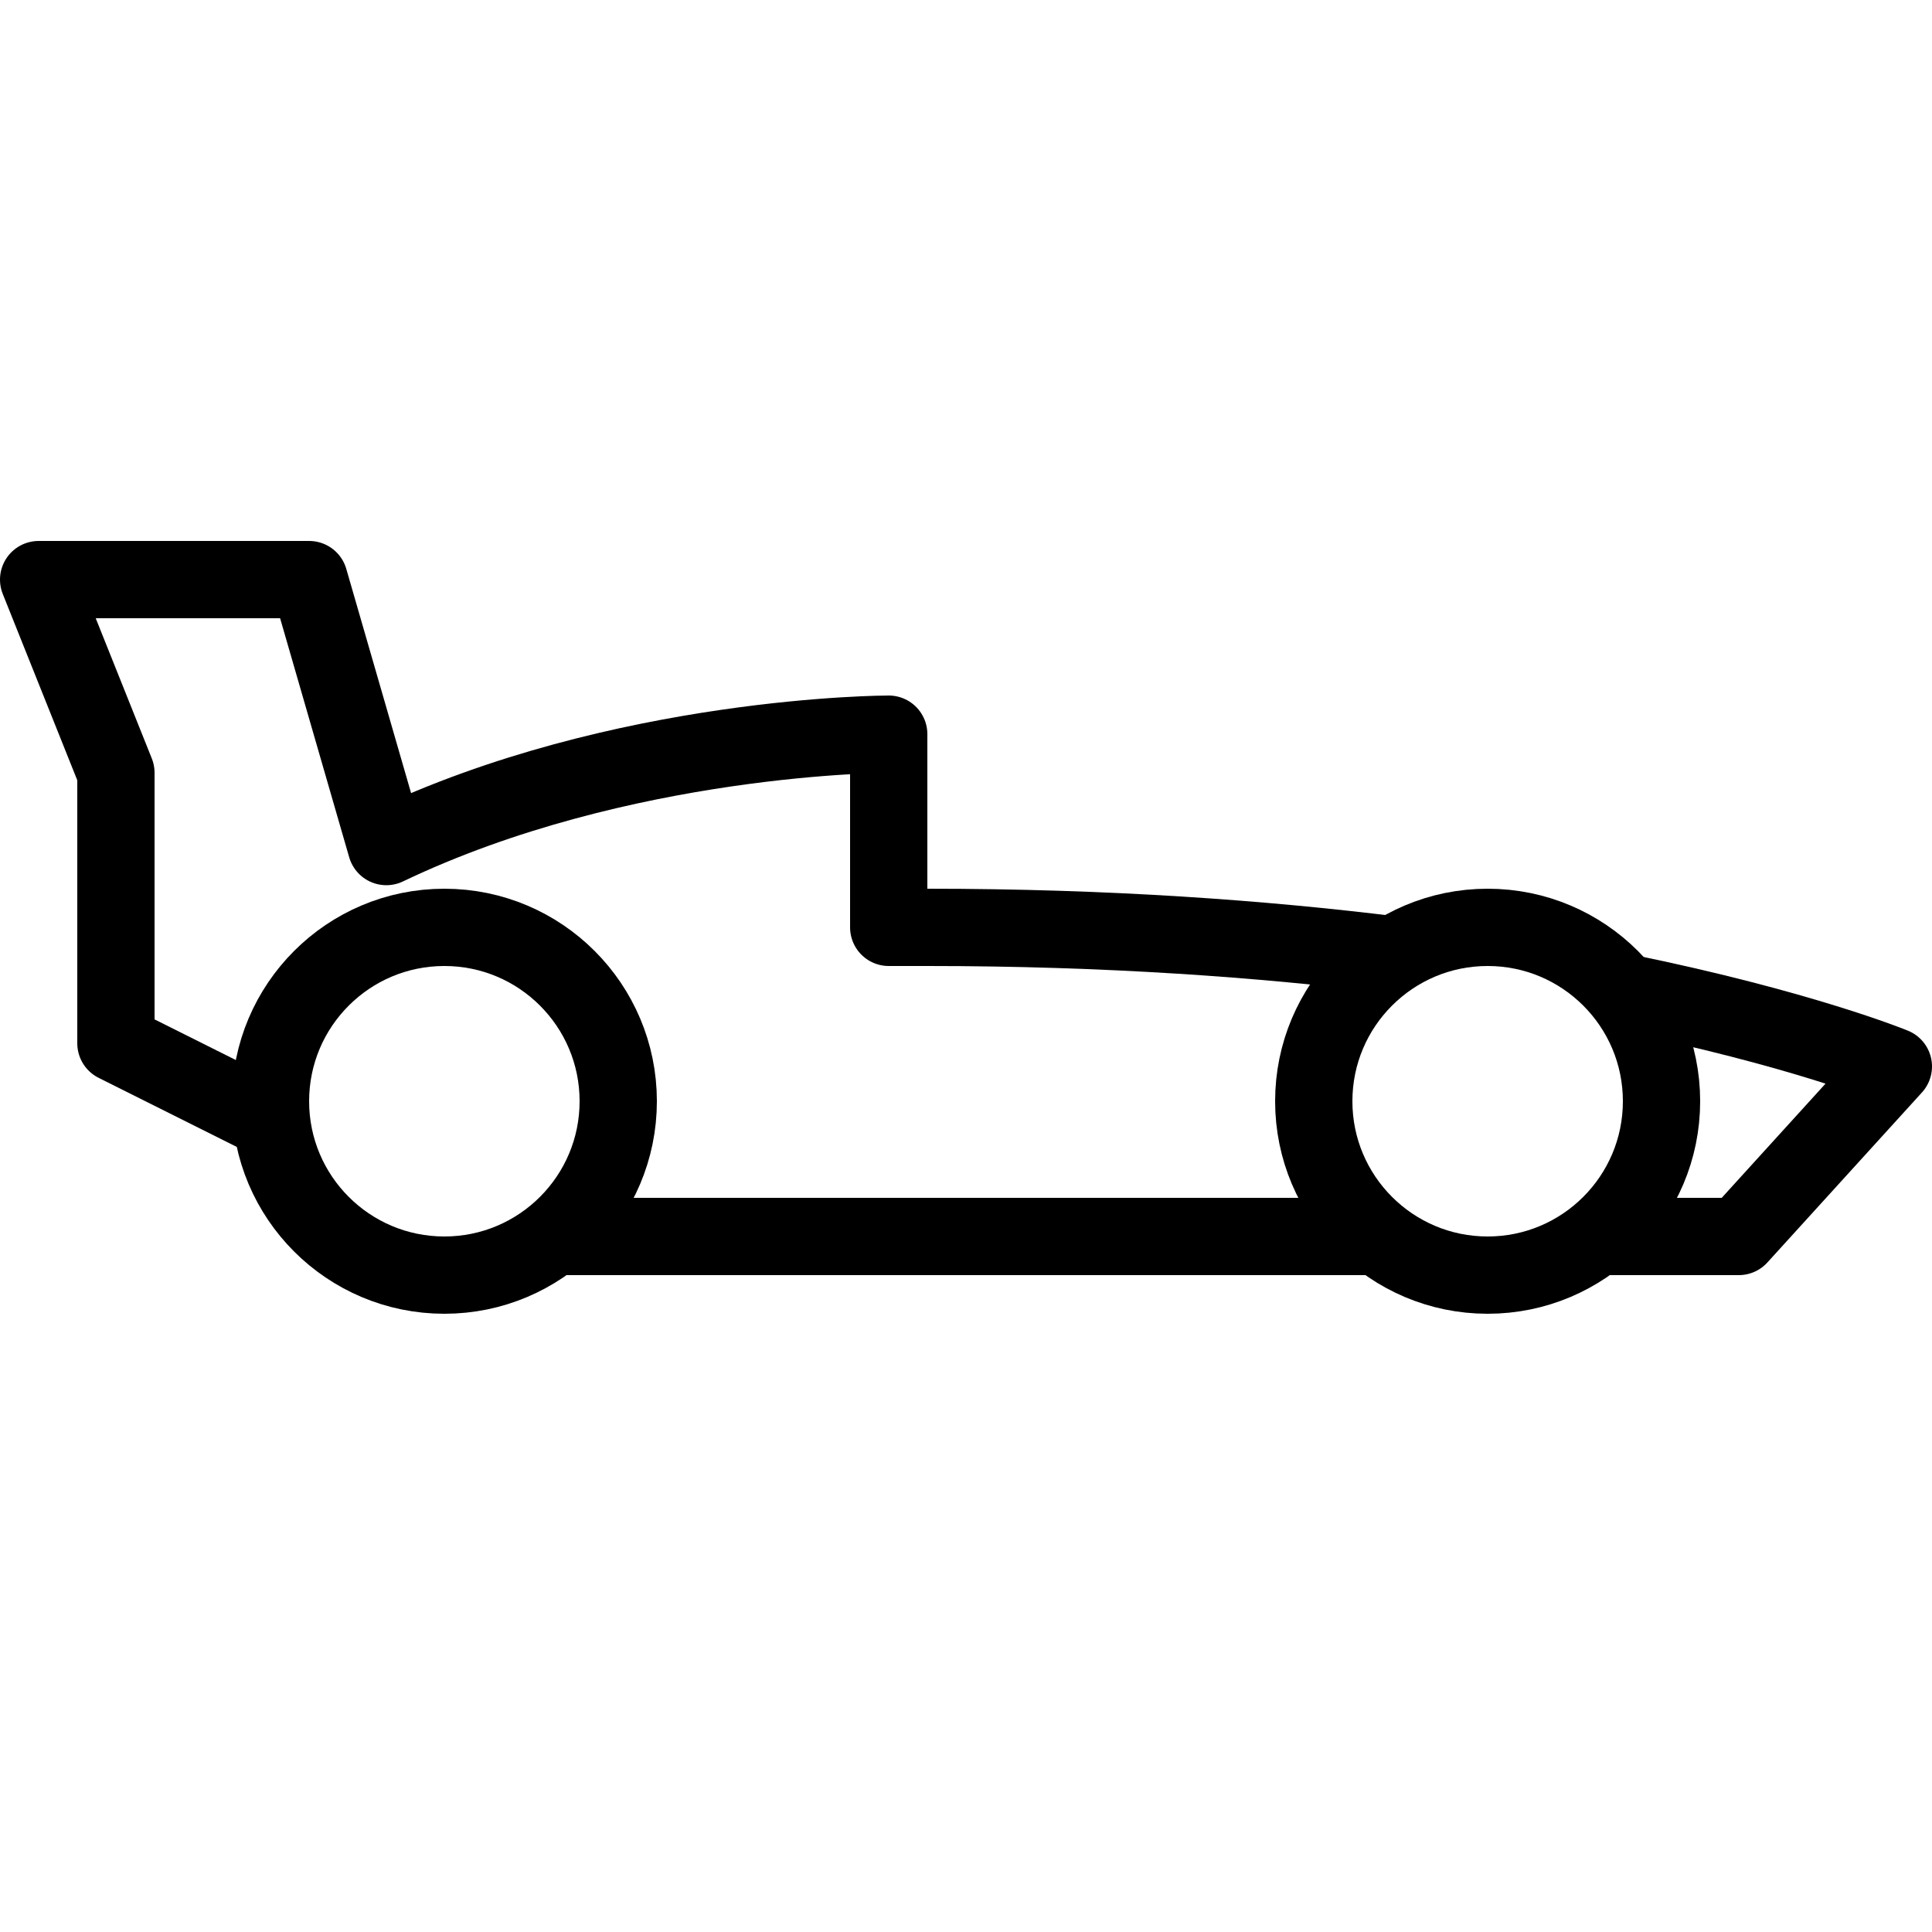 <?xml version="1.0" encoding="iso-8859-1"?><!-- Generator: Adobe Illustrator 19.2.1, SVG Export Plug-In . SVG Version: 6.00 Build 0)  --><svg xmlns="http://www.w3.org/2000/svg" xmlns:xlink="http://www.w3.org/1999/xlink" viewBox="0 0 50 50" width="500px" height="500px"><circle style="fill:none;stroke:#000000;stroke-width:2;stroke-linejoin:round;stroke-miterlimit:10;" cx="38.5" cy="28.5" r="4.5"/><circle style="fill:none;stroke:#000000;stroke-width:2;stroke-linejoin:round;stroke-miterlimit:10;" cx="11.5" cy="28.5" r="4.5"/><line style="fill:none;stroke:#000000;stroke-width:2;stroke-linejoin:round;stroke-miterlimit:10;" x1="36" y1="32" x2="14" y2="32"/><path style="fill:none;stroke:#000000;stroke-width:2;stroke-linejoin:round;stroke-miterlimit:10;" d="M36.073,24.715C32.682,24.294,28.648,24,24,24h-1v-5c0,0-6.917,0-13.002,2.909L8.001,15H1l2,5v7l4,2"/><path style="fill:none;stroke:#000000;stroke-width:2;stroke-linejoin:round;stroke-miterlimit:10;" d="M41.062,32H45l4-4.4c0,0-2.391-0.984-6.994-1.922"/></svg>